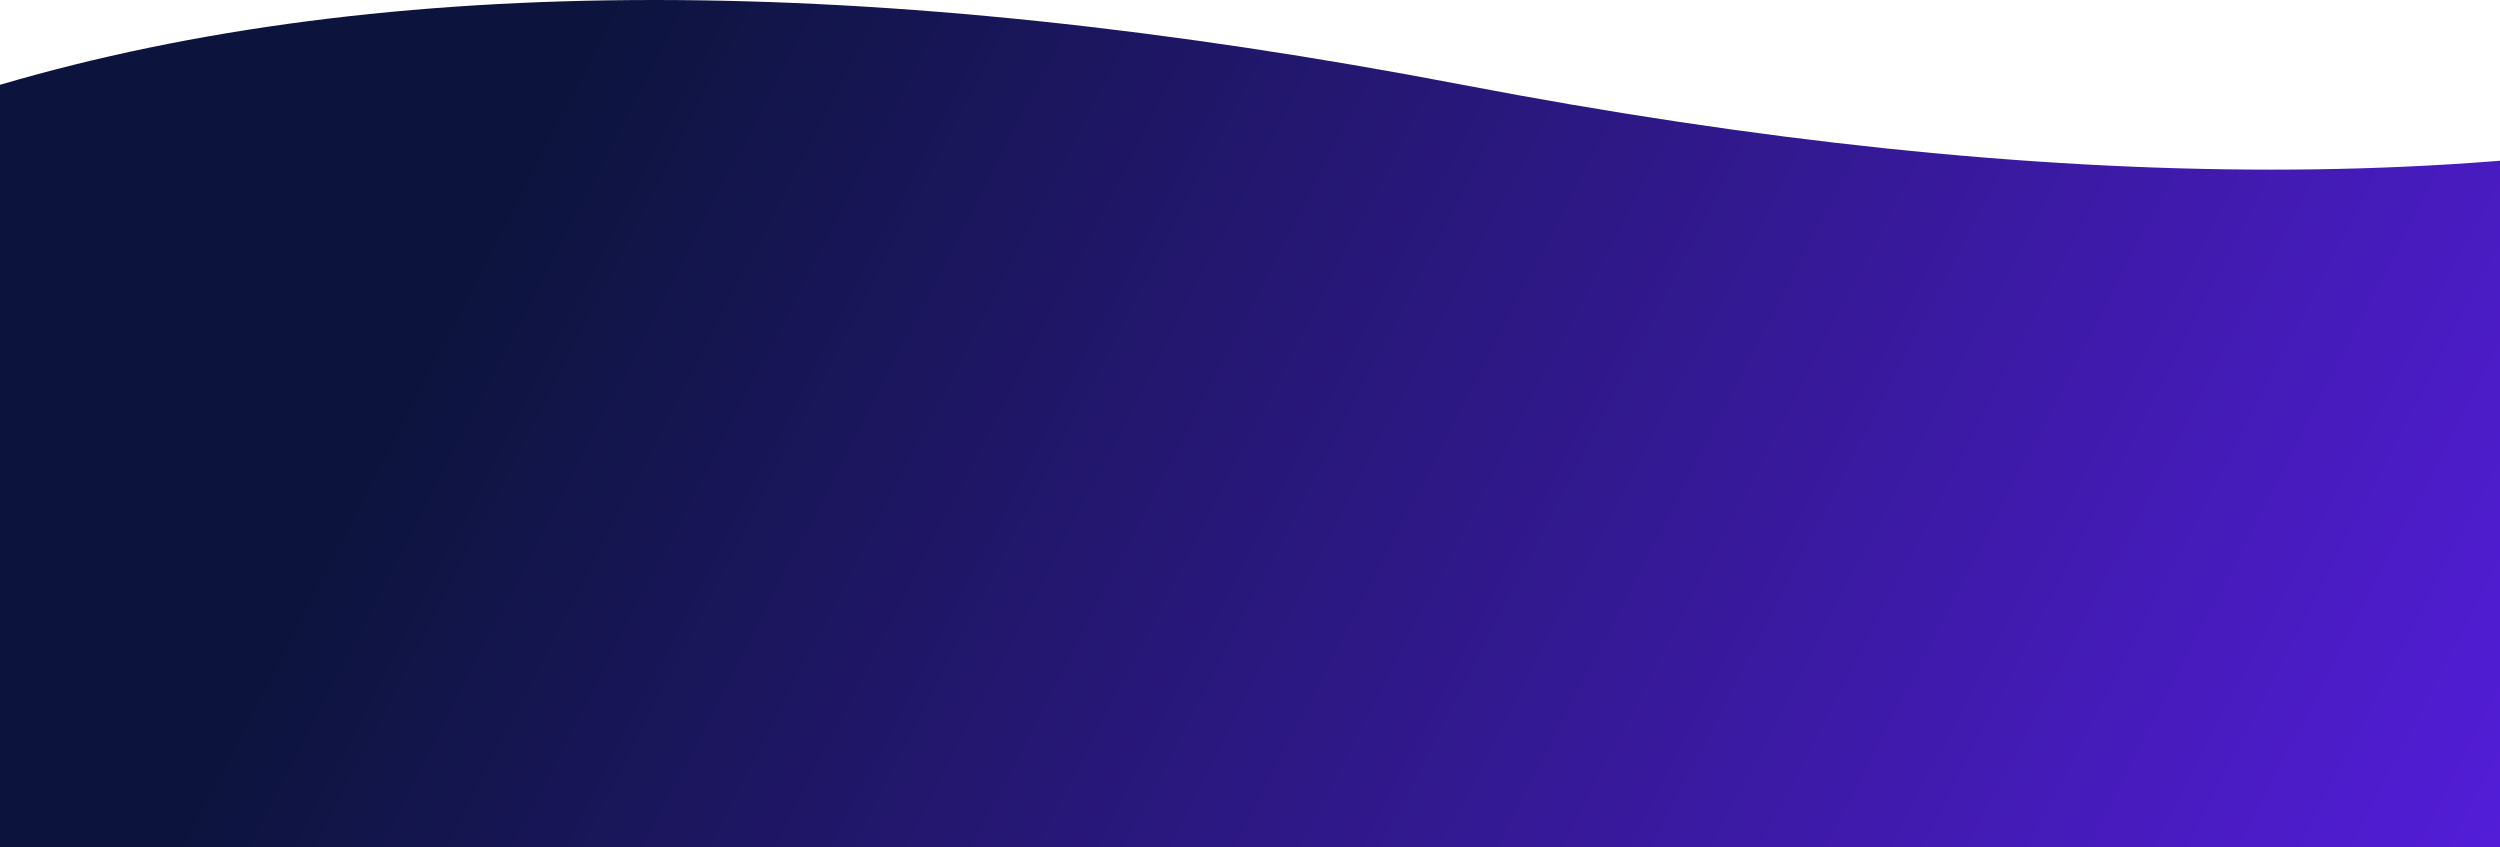 <?xml version="1.0" encoding="UTF-8"?>
<svg width="1440px" height="488px" viewBox="0 0 1440 488" version="1.1" xmlns="http://www.w3.org/2000/svg" xmlns:xlink="http://www.w3.org/1999/xlink">
    <!-- Generator: Sketch 54.1 (76490) - https://sketchapp.com -->
    <title>footer bg</title>
    <desc>Created with Sketch.</desc>
    <defs>
        <linearGradient x1="11.518%" y1="70.554%" x2="99.191%" y2="40.302%" id="linearGradient-1">
            <stop stop-color="#0C143D" offset="0%"></stop>
            <stop stop-color="#651FFF" offset="100%"></stop>
        </linearGradient>
    </defs>
    <g id="Website" stroke="none" stroke-width="1" fill="none" fill-rule="evenodd">
        <g id="Homepage" transform="translate(0, -4163)" fill="url(#linearGradient-1)">
            <g id="Footer" transform="translate(0, 4160)">
                <g id="footer-bg">
                    <path d="M1685,3 L0,3 L0,1068.144 C221.522,1133.285 502.355,1133.285 842.5,1068.144 C1182.645,1003.002 1463.478,1003.002 1685,1068.144 L1685,3 Z" transform="translate(842.5, 560) scale(1, -1) translate(-842.5, -560) "></path>
                </g>
            </g>
        </g>
    </g>
</svg>
